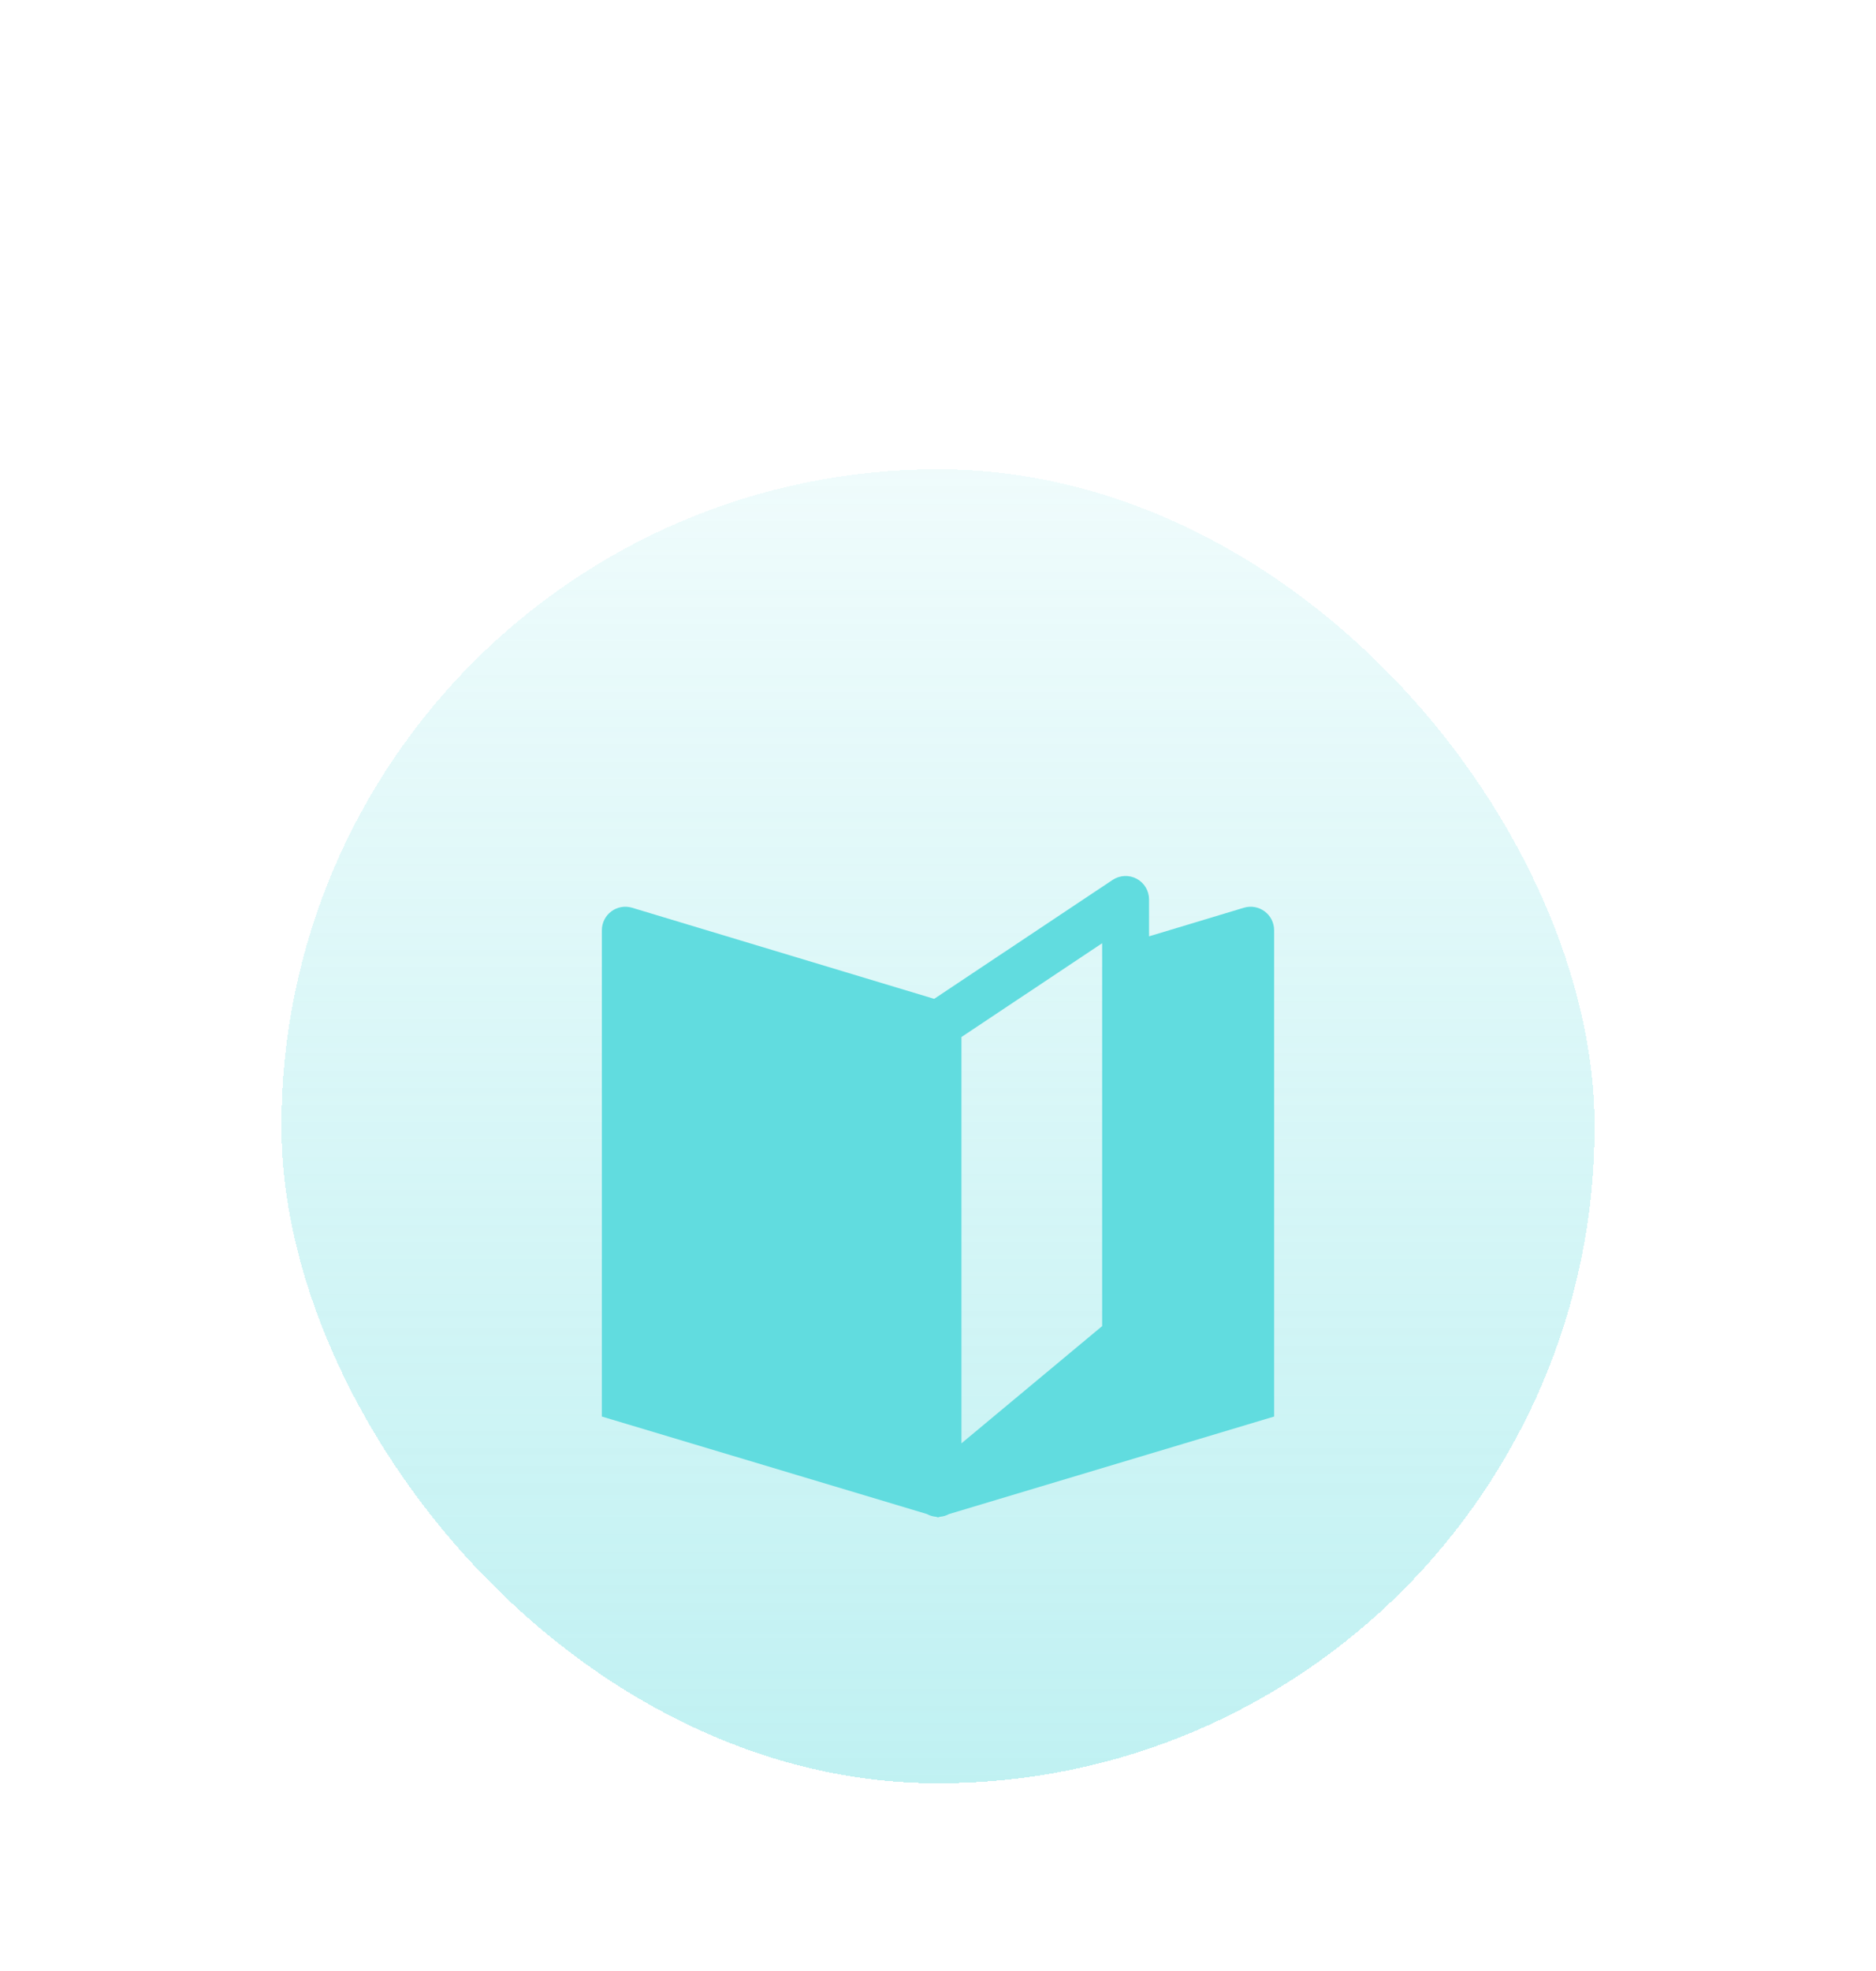 <svg width="80" height="84" viewBox="0 0 80 84" fill="none" xmlns="http://www.w3.org/2000/svg">
<g filter="url(#filter0_ddi_714_9851)">
<rect x="12" y="6" width="56" height="56" rx="28" fill="url(#paint0_linear_714_9851)" shape-rendering="crispEdges"/>
<g filter="url(#filter1_i_714_9851)">
<path fill-rule="evenodd" clip-rule="evenodd" d="M48.472 20.451C48.797 20.625 49 20.964 49 21.332V22.905L53.044 21.686C53.347 21.595 53.675 21.652 53.929 21.841C54.184 22.029 54.333 22.327 54.333 22.643V43.37L40.476 47.524C40.355 47.59 40.222 47.629 40.087 47.641L40 47.667L39.913 47.641C39.798 47.631 39.684 47.601 39.576 47.55C39.558 47.542 39.541 47.533 39.524 47.524L25.666 43.37V22.643C25.666 22.327 25.816 22.029 26.07 21.841C26.324 21.652 26.652 21.595 26.955 21.686L39.837 25.569L47.445 20.501C47.752 20.297 48.147 20.278 48.472 20.451ZM41 27.196V44.512L47 39.516V23.199L41 27.196Z" fill="#61DCDF"/>
</g>
</g>
<defs>
<filter id="filter0_ddi_714_9851" x="0" y="-2" width="80" height="86" filterUnits="userSpaceOnUse" color-interpolation-filters="sRGB">
<feFlood flood-opacity="0" result="BackgroundImageFix"/>
<feColorMatrix in="SourceAlpha" type="matrix" values="0 0 0 0 0 0 0 0 0 0 0 0 0 0 0 0 0 0 127 0" result="hardAlpha"/>
<feOffset dy="6"/>
<feGaussianBlur stdDeviation="6"/>
<feComposite in2="hardAlpha" operator="out"/>
<feColorMatrix type="matrix" values="0 0 0 0 0.38 0 0 0 0 0.863 0 0 0 0 0.875 0 0 0 0.25 0"/>
<feBlend mode="normal" in2="BackgroundImageFix" result="effect1_dropShadow_714_9851"/>
<feColorMatrix in="SourceAlpha" type="matrix" values="0 0 0 0 0 0 0 0 0 0 0 0 0 0 0 0 0 0 127 0" result="hardAlpha"/>
<feMorphology radius="10" operator="erode" in="SourceAlpha" result="effect2_dropShadow_714_9851"/>
<feOffset dy="16"/>
<feGaussianBlur stdDeviation="8"/>
<feComposite in2="hardAlpha" operator="out"/>
<feColorMatrix type="matrix" values="0 0 0 0 0.38 0 0 0 0 0.863 0 0 0 0 0.875 0 0 0 0.08 0"/>
<feBlend mode="normal" in2="effect1_dropShadow_714_9851" result="effect2_dropShadow_714_9851"/>
<feBlend mode="normal" in="SourceGraphic" in2="effect2_dropShadow_714_9851" result="shape"/>
<feColorMatrix in="SourceAlpha" type="matrix" values="0 0 0 0 0 0 0 0 0 0 0 0 0 0 0 0 0 0 127 0" result="hardAlpha"/>
<feMorphology radius="5" operator="dilate" in="SourceAlpha" result="effect3_innerShadow_714_9851"/>
<feOffset dy="-8"/>
<feGaussianBlur stdDeviation="12"/>
<feComposite in2="hardAlpha" operator="arithmetic" k2="-1" k3="1"/>
<feColorMatrix type="matrix" values="0 0 0 0 0.38 0 0 0 0 0.863 0 0 0 0 0.875 0 0 0 0.08 0"/>
<feBlend mode="normal" in2="shape" result="effect3_innerShadow_714_9851"/>
</filter>
<filter id="filter1_i_714_9851" x="25.666" y="20.333" width="28.666" height="30.333" filterUnits="userSpaceOnUse" color-interpolation-filters="sRGB">
<feFlood flood-opacity="0" result="BackgroundImageFix"/>
<feBlend mode="normal" in="SourceGraphic" in2="BackgroundImageFix" result="shape"/>
<feColorMatrix in="SourceAlpha" type="matrix" values="0 0 0 0 0 0 0 0 0 0 0 0 0 0 0 0 0 0 127 0" result="hardAlpha"/>
<feOffset dy="3"/>
<feGaussianBlur stdDeviation="2"/>
<feComposite in2="hardAlpha" operator="arithmetic" k2="-1" k3="1"/>
<feColorMatrix type="matrix" values="0 0 0 0 1 0 0 0 0 1 0 0 0 0 1 0 0 0 0.25 0"/>
<feBlend mode="normal" in2="shape" result="effect1_innerShadow_714_9851"/>
</filter>
<linearGradient id="paint0_linear_714_9851" x1="40" y1="6" x2="40" y2="62" gradientUnits="userSpaceOnUse">
<stop stop-color="#61DCDF" stop-opacity="0.1"/>
<stop offset="1" stop-color="#61DCDF" stop-opacity="0.4"/>
</linearGradient>
</defs>
</svg>
